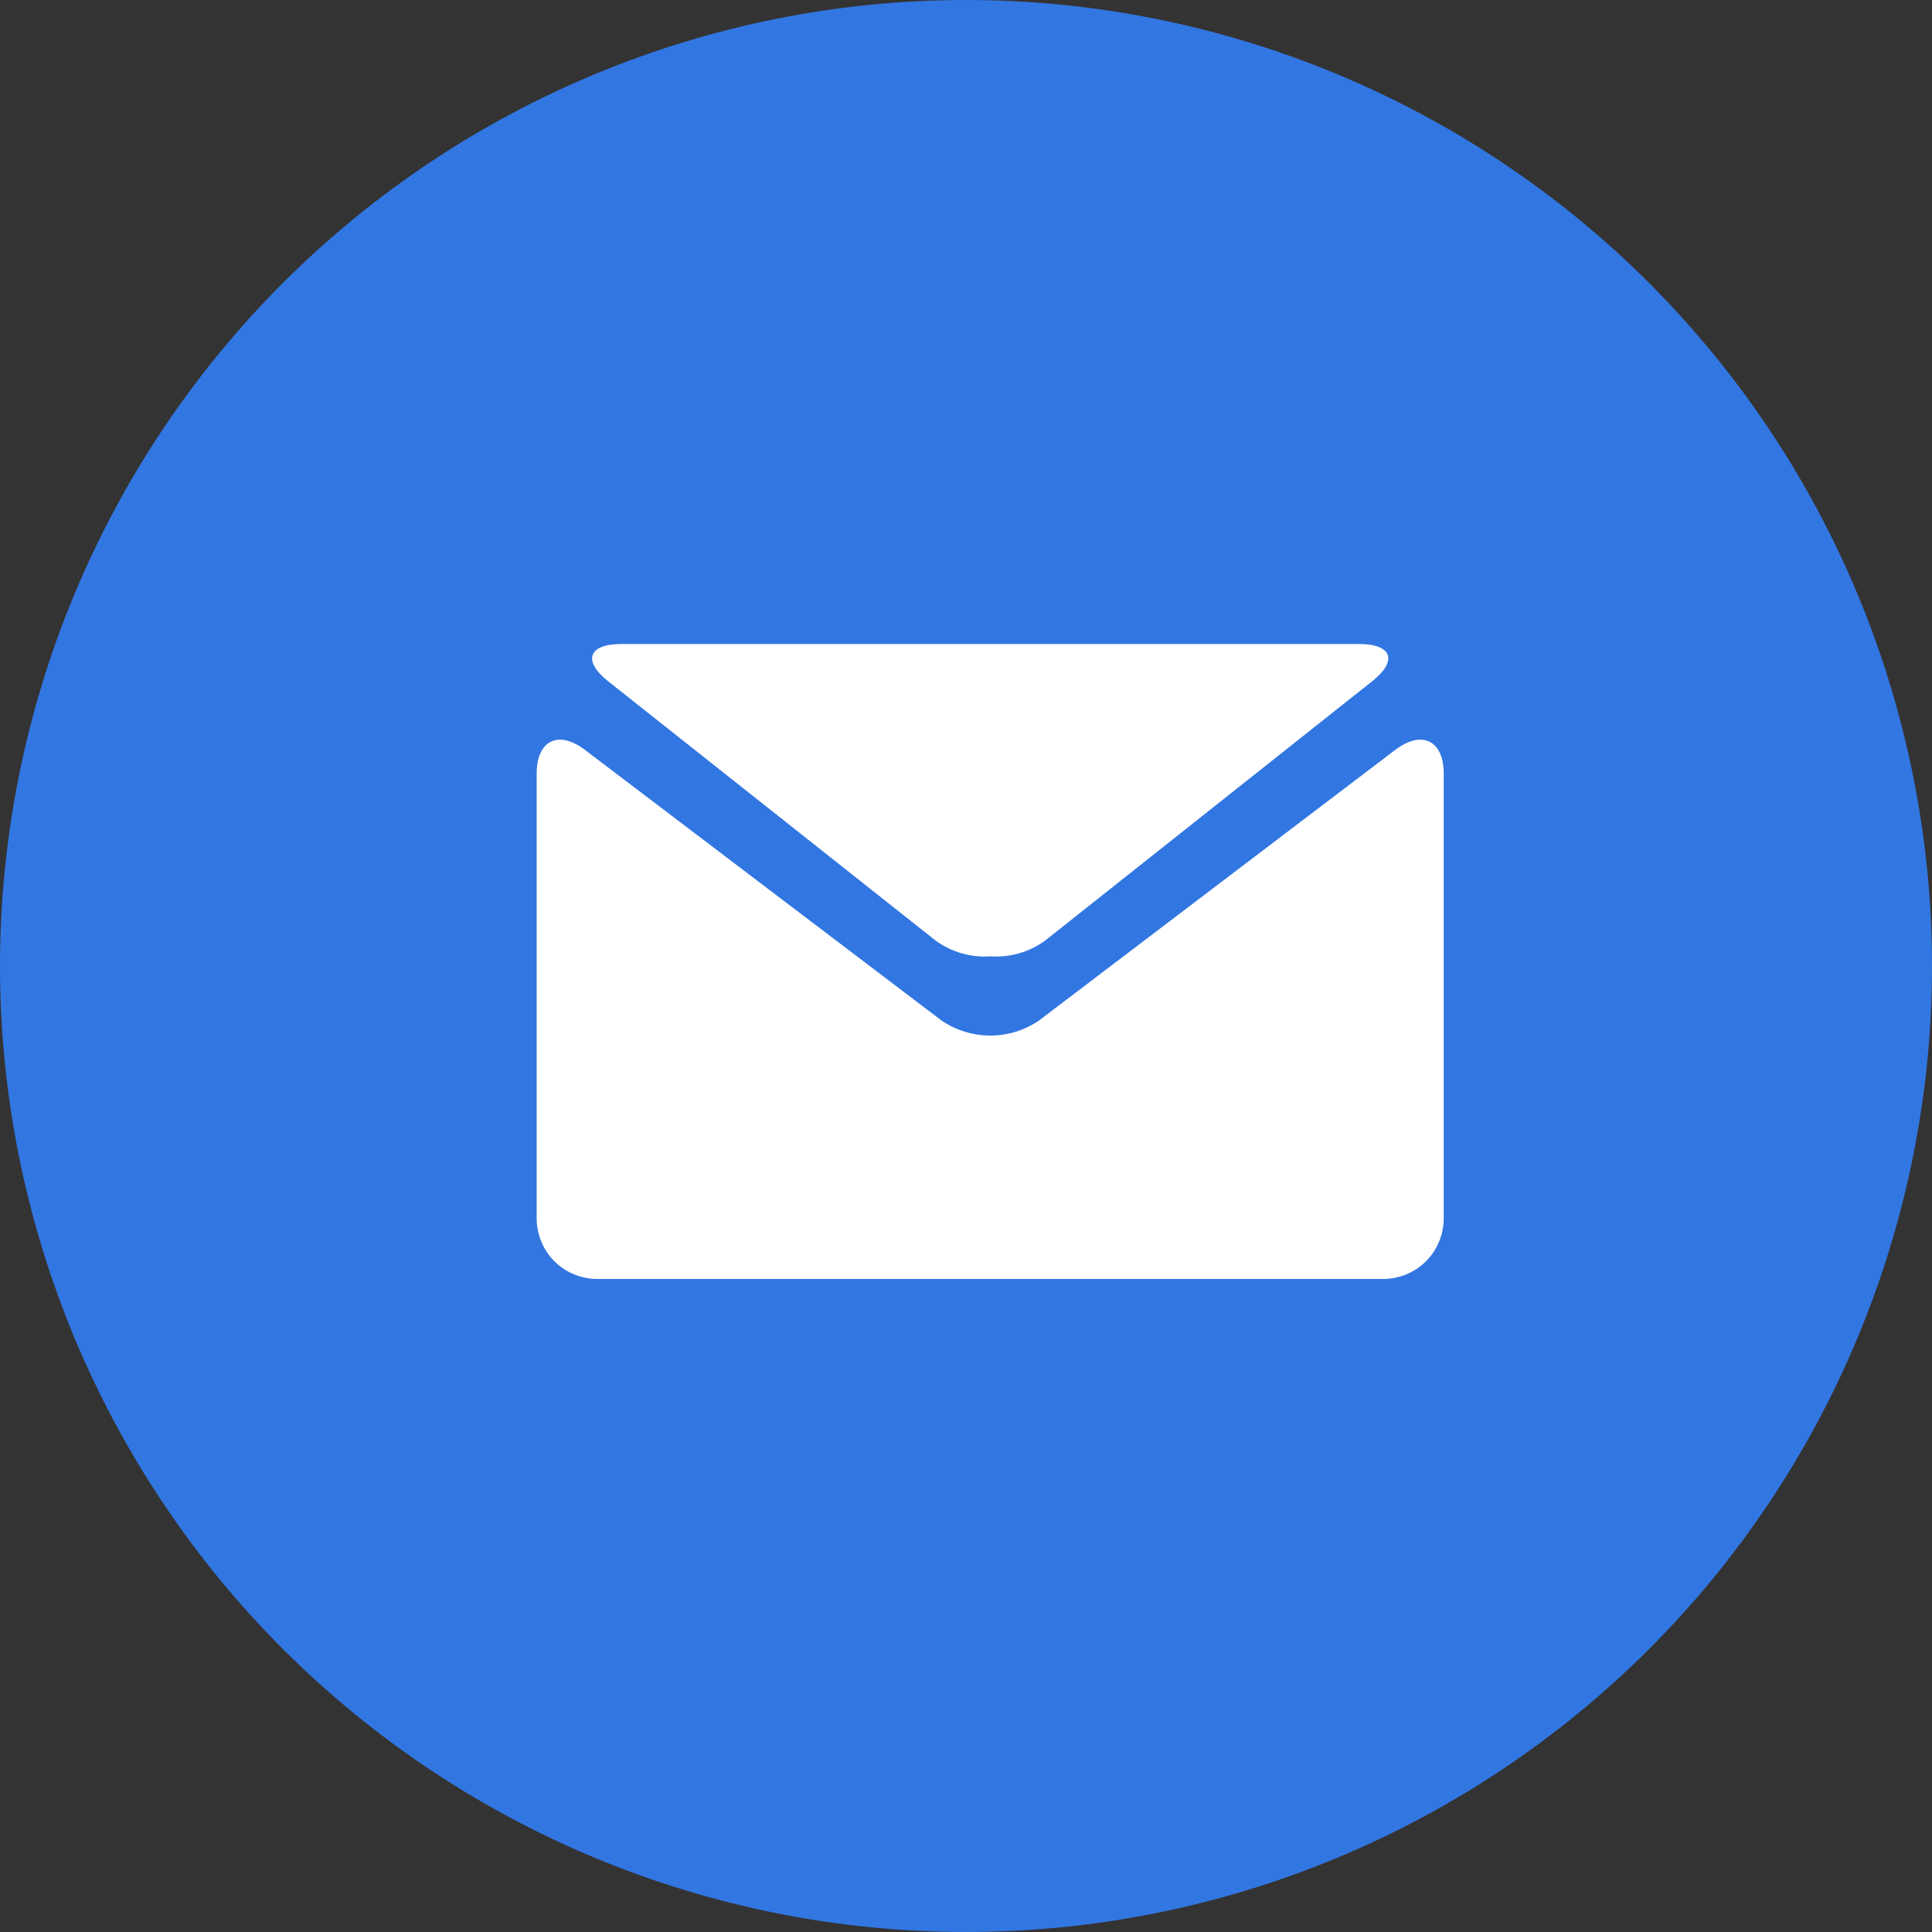 <svg
    xmlns="http://www.w3.org/2000/svg"
    viewBox="0 0 18 18"
    id="vector">
    <rect x="0" y="0" width="18" height="18" fill="#333333" stroke="none"/>
    <path
        id="path"
        d="M 9 9 M 0 9 C 0 6.614 0.949 4.323 2.636 2.636 C 4.323 0.949 6.614 0 9 0 C 11.386 0 13.677 0.949 15.364 2.636 C 17.051 4.323 18 6.614 18 9 C 18 11.386 17.051 13.677 15.364 15.364 C 13.677 17.051 11.386 18 9 18 C 6.614 18 4.323 17.051 2.636 15.364 C 0.949 13.677 0 11.386 0 9"
        fill="#3276e2"/>
    <path
        id="path_1"
        d="M 5.668 6.349 L 8.714 8.761 C 8.862 8.87 9.044 8.923 9.227 8.91 C 9.41 8.923 9.592 8.87 9.74 8.761 L 12.782 6.349 C 13.026 6.157 12.971 6 12.661 6 L 5.79 6 C 5.48 6 5.425 6.157 5.668 6.349 Z"
        fill="#ffffff"/>
    <path
        id="path_2"
        d="M 13 6.986 L 9.676 9.511 C 9.543 9.6 9.386 9.648 9.226 9.648 C 9.066 9.648 8.909 9.6 8.776 9.511 L 5.449 6.986 C 5.2 6.798 5 6.899 5 7.209 L 5 11.353 C 5.001 11.502 5.06 11.645 5.165 11.751 C 5.271 11.856 5.414 11.915 5.563 11.916 L 12.888 11.916 C 13.037 11.915 13.18 11.856 13.286 11.751 C 13.391 11.645 13.45 11.502 13.451 11.353 L 13.451 7.209 C 13.451 6.899 13.249 6.798 13 6.986 Z"
        fill="#ffffff"/>
</svg>
